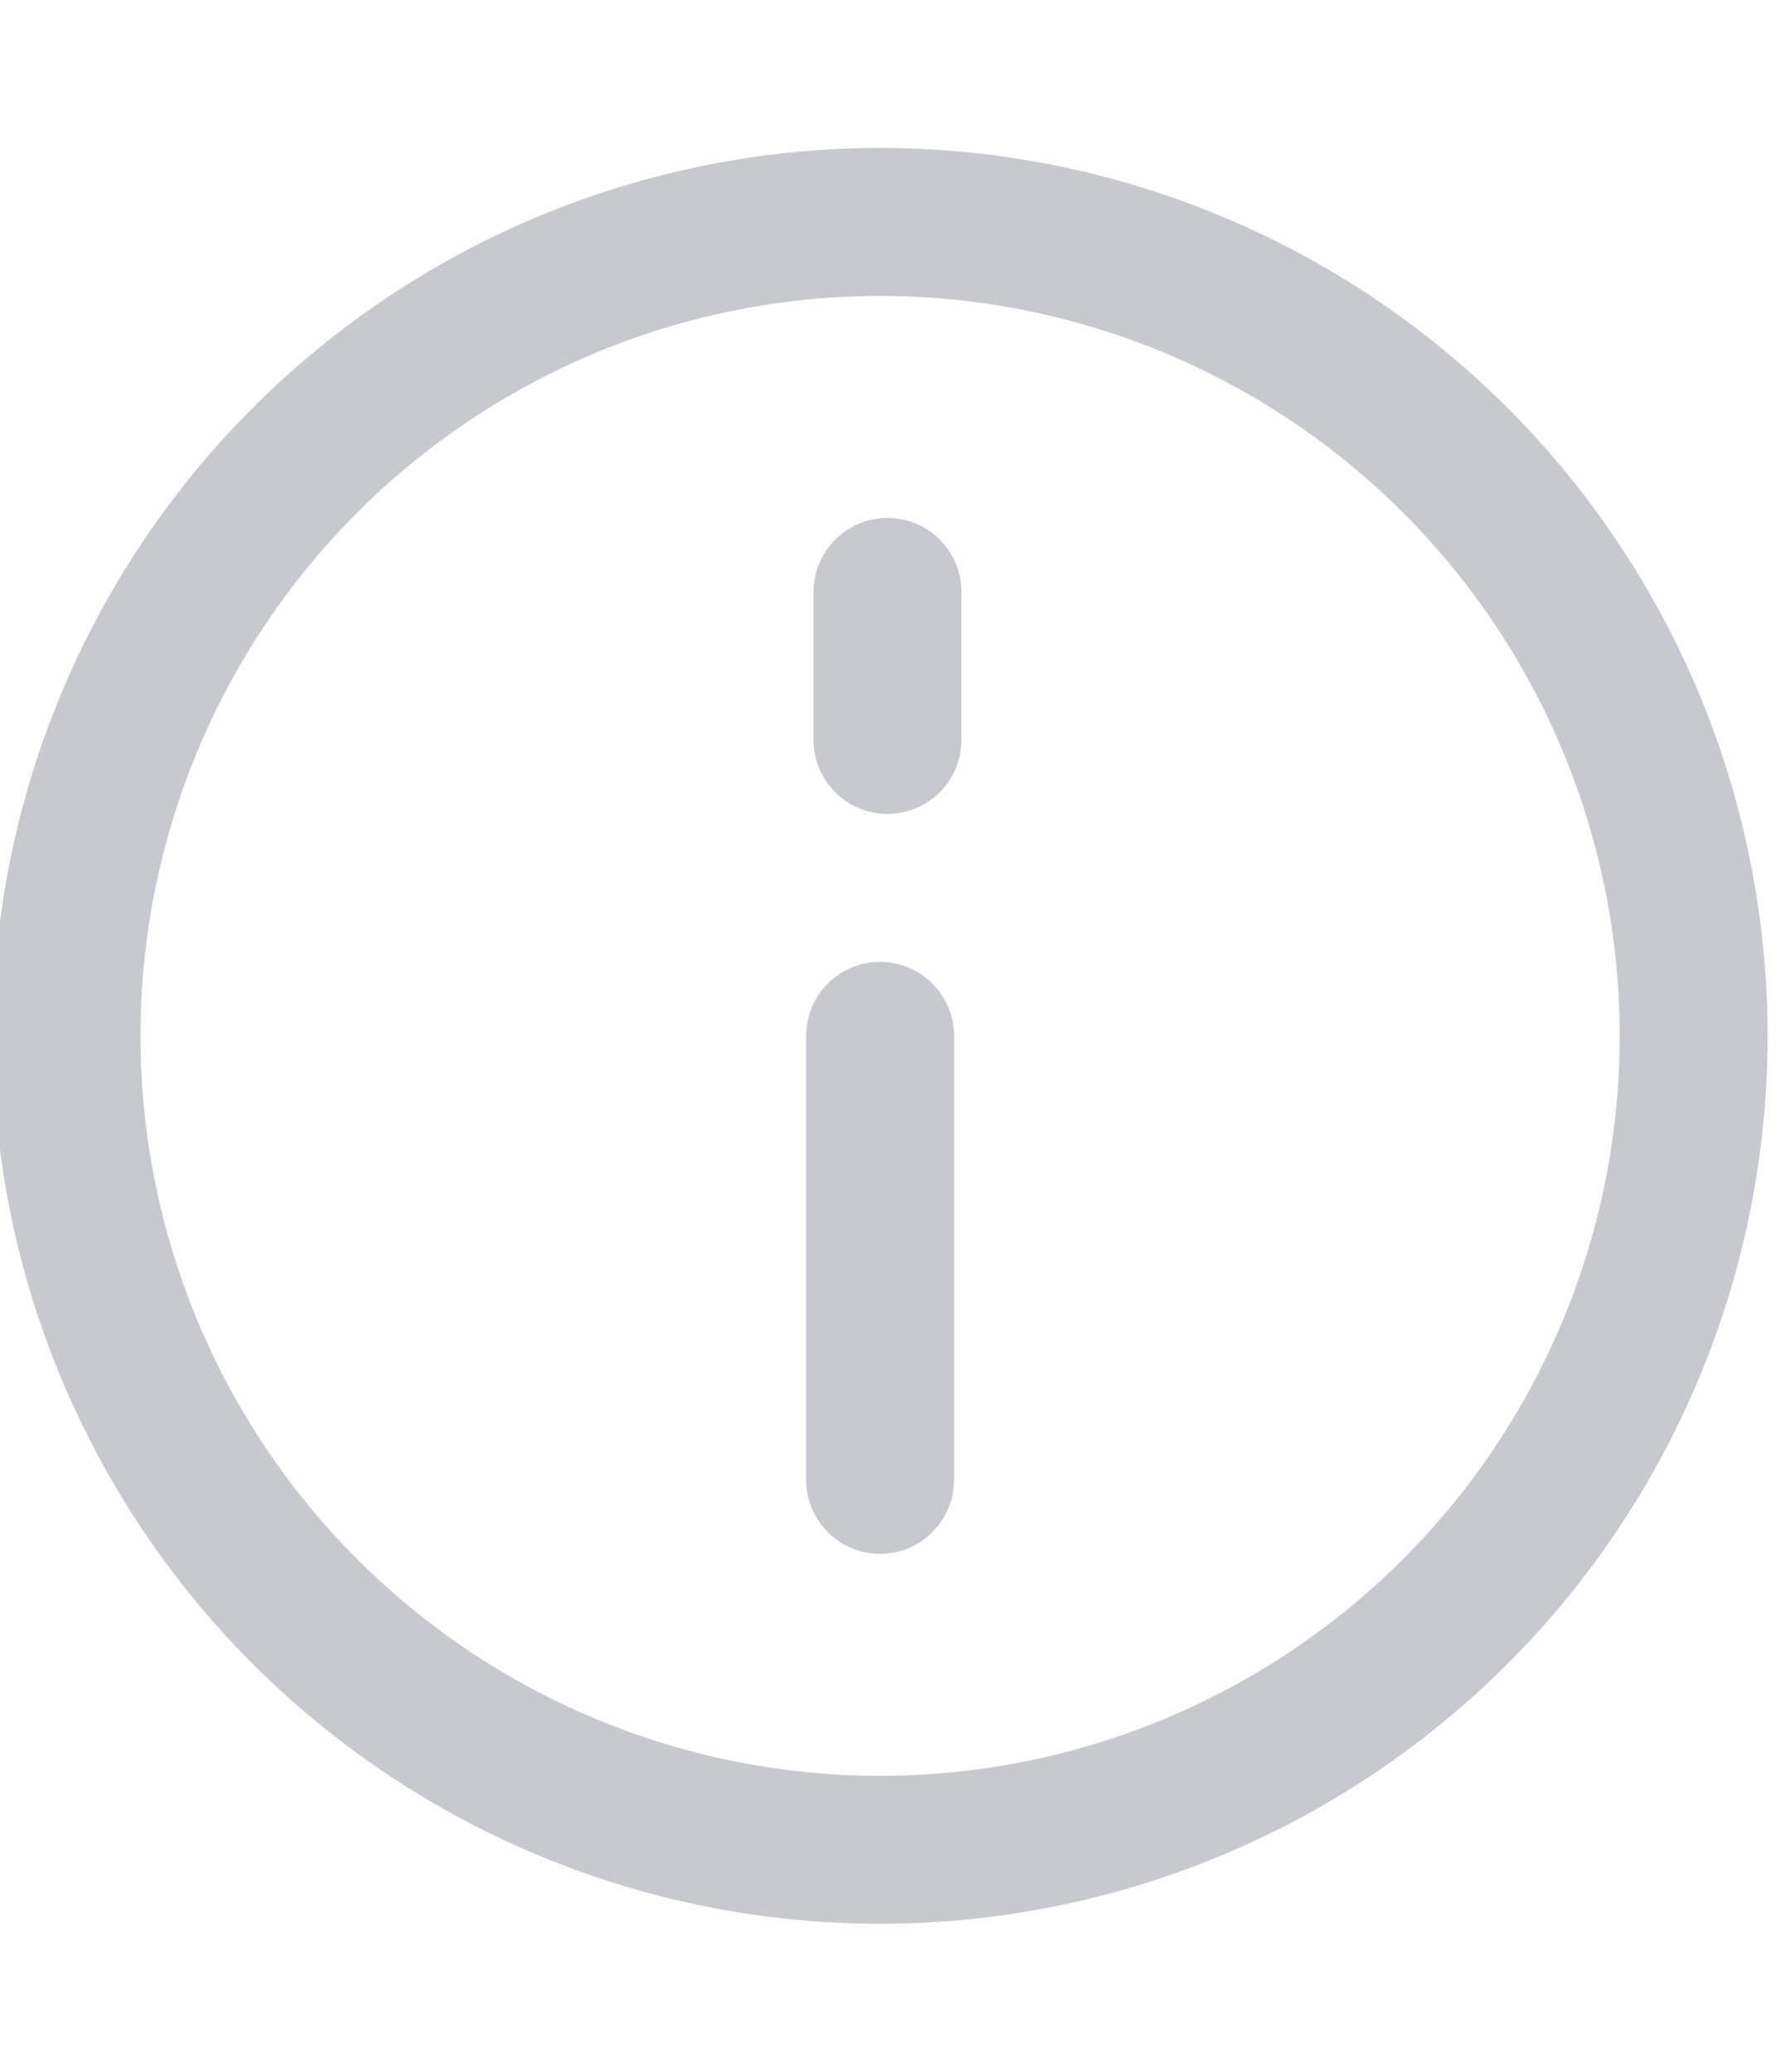 <svg xmlns="http://www.w3.org/2000/svg" width="12" height="14" viewBox="0 0 12 14"><g><g><path fill="none" stroke="#c7c9cf" stroke-linecap="round" stroke-linejoin="round" stroke-miterlimit="20" d="M5.95 12.5a5.5 5.5 0 1 0 0-11 5.5 5.5 0 0 0 0 11z"/></g><g><path fill="none" stroke="#c7c9cf" stroke-linecap="round" stroke-linejoin="round" stroke-miterlimit="20" d="M5.95 10V7"/></g><g><path fill="none" stroke="#c7c9cf" stroke-linecap="round" stroke-linejoin="round" stroke-miterlimit="20" d="M6 5V4"/></g></g></svg>